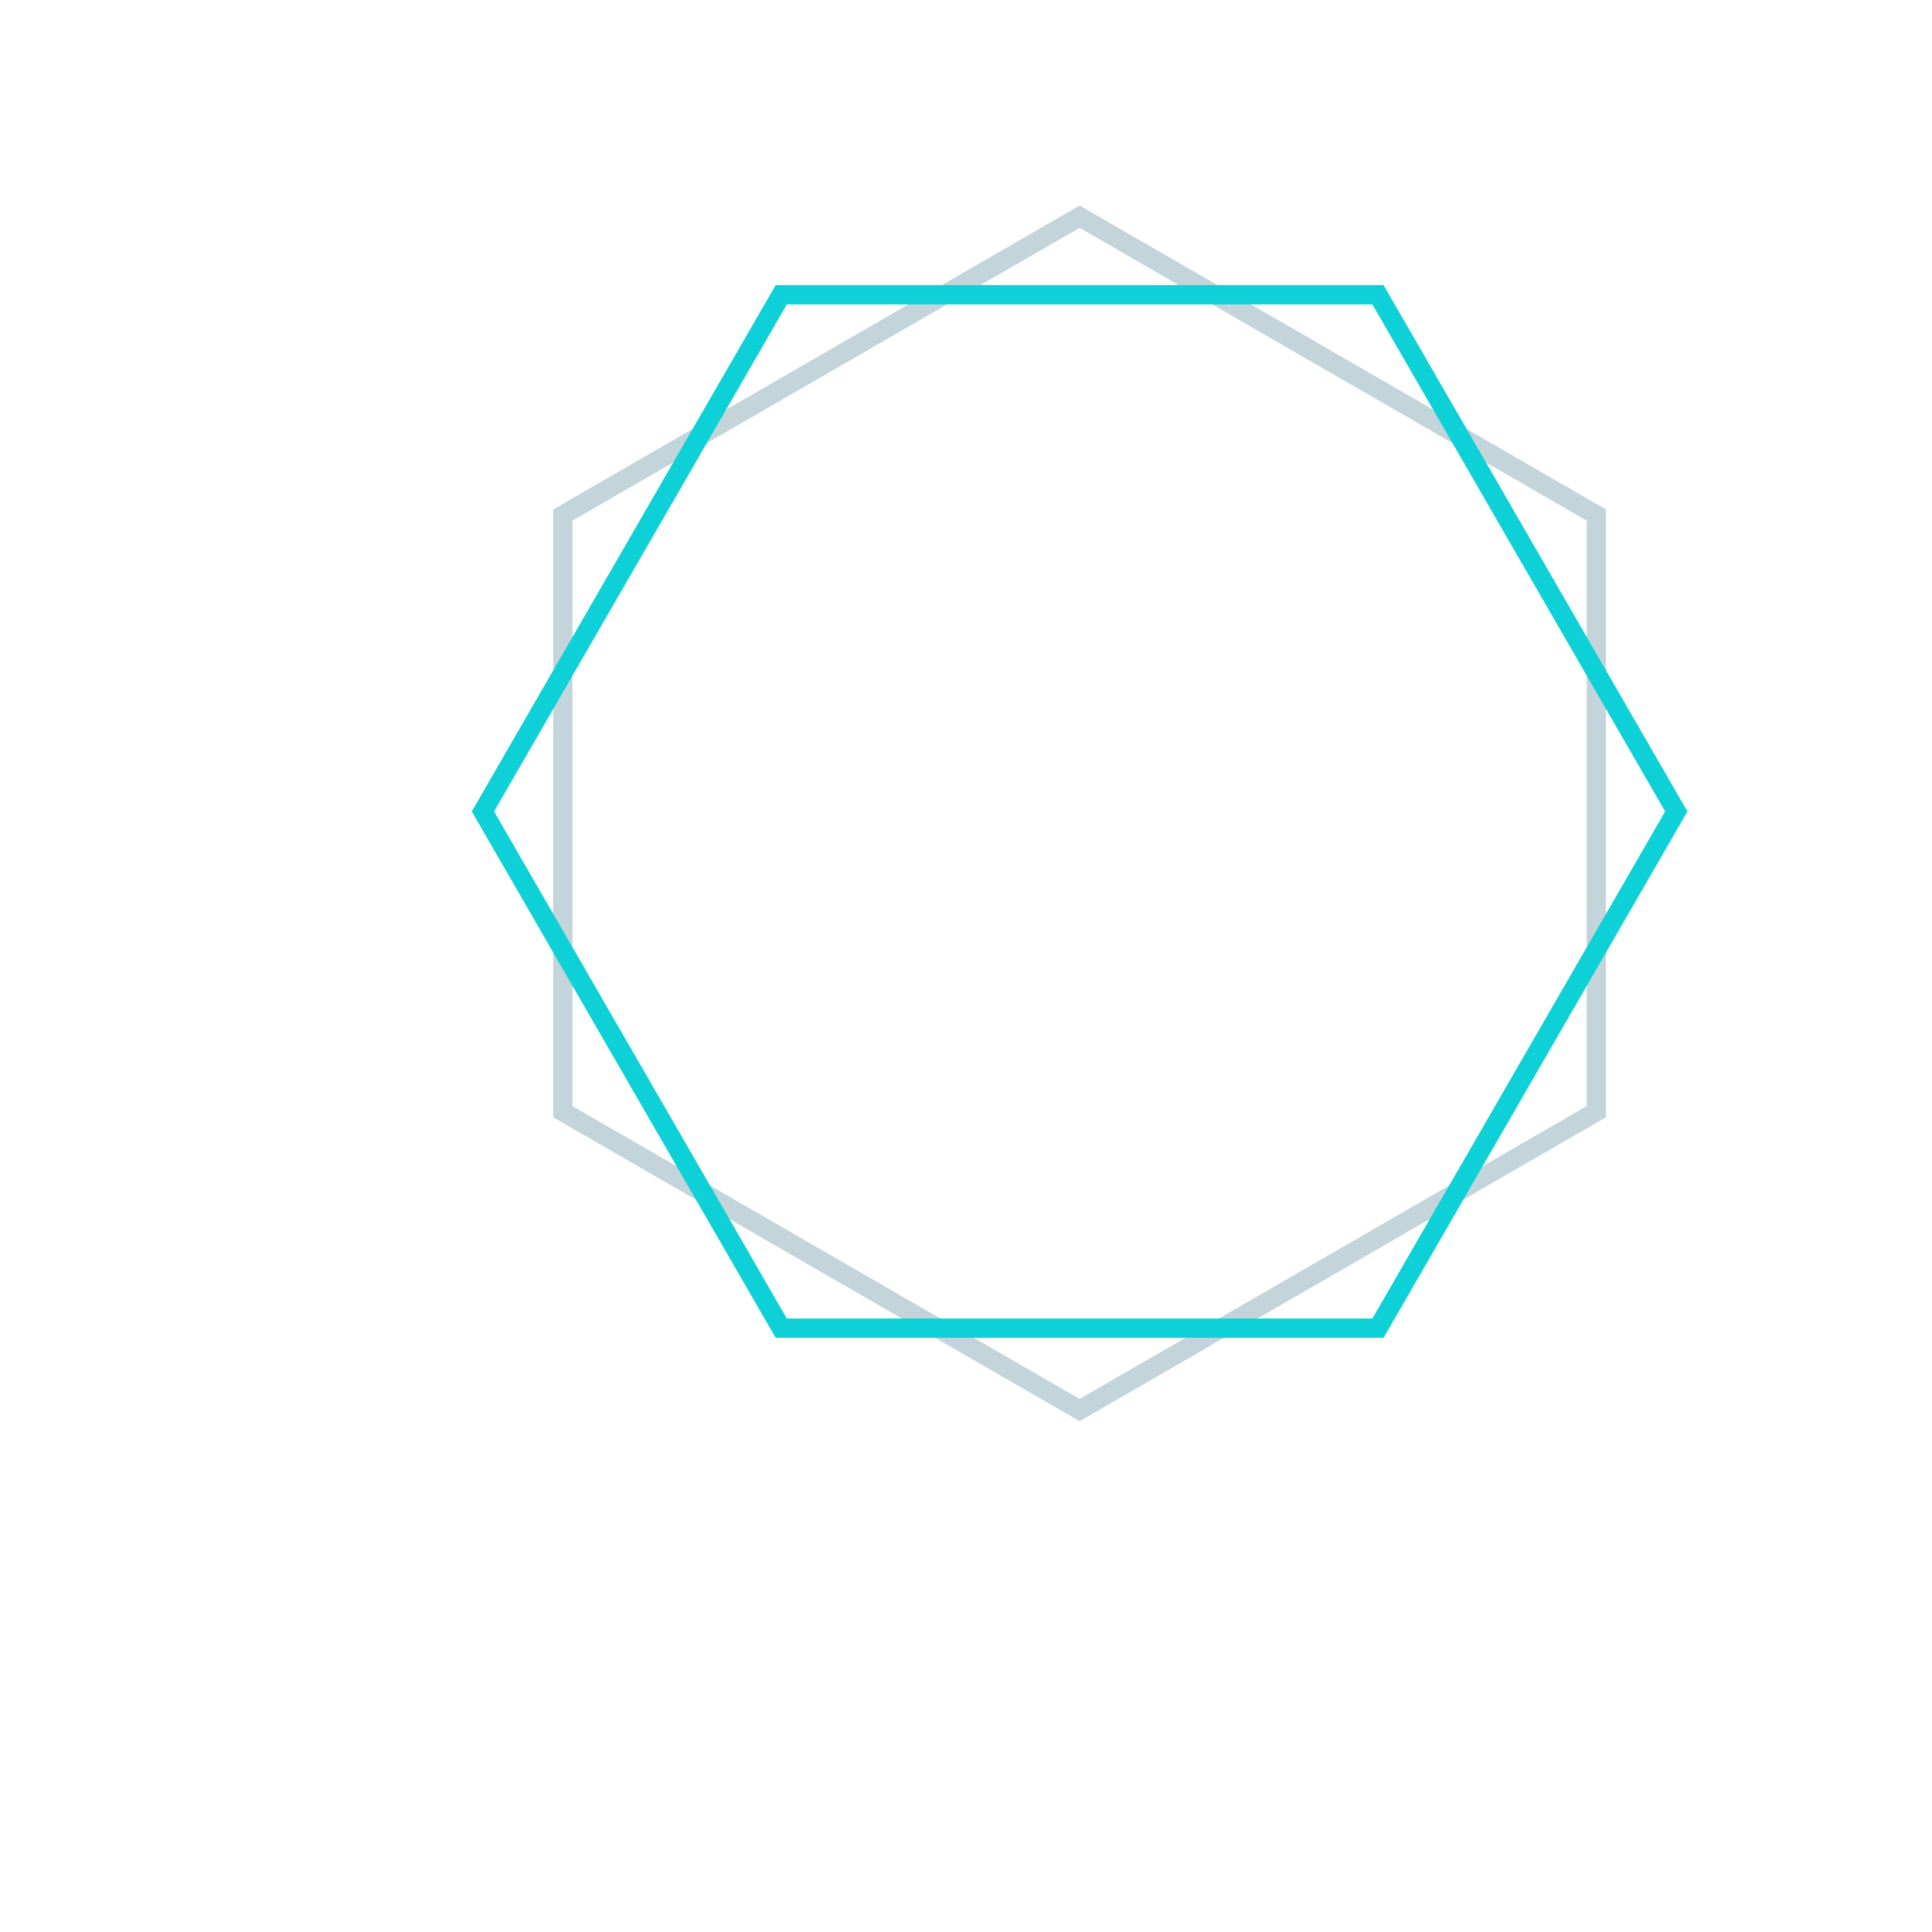 <svg id="a-star" width="500" height="500" xmlns="http://www.w3.org/2000/svg" xmlns:svg="http://www.w3.org/2000/svg">
							<g>
							  <title>Layer 1</title>
							  <polygon transform="rotate(-90 279.4,210.5) " id="svg_3" fill-opacity="0" stroke-width="5" stroke="#c3d5da" points="433.821,210.5 356.61,344.232 202.19,344.232 124.979,210.5 202.19,76.768 356.61,76.768 433.821,210.5 " strokeWidth="5" strokecolor="#000000" fill="#000000" edge="154.421" orient="x" sides="6" shape="regularPoly" cy="210" cx="279.4">
							
							
							  
							  <animateTransform attributeType="xml"
							                    attributeName="transform"
							                    type="rotate"
							                    from="0 279.4 210"
							                    to="360 279.4 210"
							                    dur="40s"
							                    repeatCount="indefinite"/>
							 </polygon>
							  <polygon fill-opacity="0" stroke-width="5" stroke="#0dd1d7" points="433.821,210 356.61,343.732 202.19,343.732 124.979,210 202.19,76.268 356.61,76.268 433.821,210 " strokeWidth="5" strokecolor="#000000" fill="#000000" edge="154.421" orient="x" sides="6" shape="regularPoly" id="svg_1" cy="210" cx="279.4">
							  <animateTransform 
							                    attributeName="transform"
							                    type="rotate"
							                    from="0 279.4 210"
							                    to="-360 279.4 210"
							                    dur="40s"
							                    repeatCount="indefinite"/>
							  </polygon>

							 </g>
						</svg>